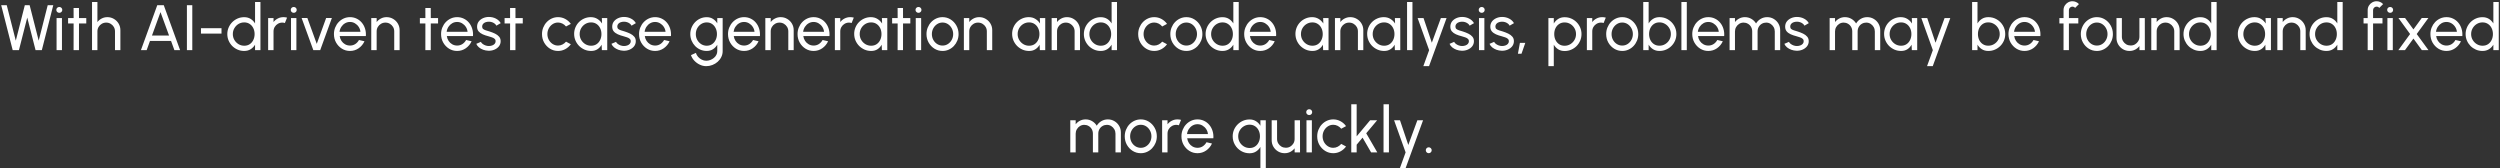 <svg width="1247" height="84" viewBox="0 0 1247 84" fill="none" xmlns="http://www.w3.org/2000/svg">
<rect x="0" y="0" width="1247" height="84" fill="#333333" stroke="none"/>
<path d="M6.327 25L0.599 2.6H3.367L7.879 20.28L12.375 2.6H14.791L19.303 20.28L23.799 2.6H26.567L20.871 25H17.735L13.591 8.776L9.447 25H6.327ZM28.217 9H30.905V25H28.217V9ZM29.593 6.392C29.166 6.392 28.809 6.253 28.521 5.976C28.233 5.699 28.089 5.352 28.089 4.936C28.089 4.52 28.233 4.173 28.521 3.896C28.809 3.619 29.161 3.48 29.577 3.48C29.993 3.48 30.345 3.619 30.633 3.896C30.921 4.173 31.065 4.52 31.065 4.936C31.065 5.352 30.921 5.699 30.633 5.976C30.355 6.253 30.009 6.392 29.593 6.392ZM43.036 11.688H39.404L39.388 25H36.7L36.716 11.688H33.964V9H36.716L36.7 3.976H39.388L39.404 9H43.036V11.688ZM60.048 15.048V25H57.36V15.64C57.36 14.829 57.163 14.093 56.768 13.432C56.374 12.771 55.846 12.248 55.184 11.864C54.523 11.469 53.787 11.272 52.976 11.272C52.176 11.272 51.44 11.469 50.768 11.864C50.107 12.248 49.579 12.771 49.184 13.432C48.79 14.093 48.592 14.829 48.592 15.64V25H45.904V1H48.592V11C49.158 10.253 49.872 9.661 50.736 9.224C51.6 8.776 52.539 8.552 53.552 8.552C54.747 8.552 55.835 8.845 56.816 9.432C57.808 10.008 58.592 10.787 59.168 11.768C59.755 12.749 60.048 13.843 60.048 15.048ZM78.44 2.6H81.688L89.832 25H86.984L85.32 20.424H74.808L73.16 25H70.296L78.44 2.6ZM75.8 17.736H84.328L80.056 6.04L75.8 17.736ZM93.228 25V2.6H95.916V25H93.228ZM100.248 14.056H110.488V16.744H100.248V14.056ZM127.222 1H129.91V25H127.222V22.28C126.678 23.219 125.947 23.976 125.03 24.552C124.113 25.128 123.035 25.416 121.798 25.416C120.635 25.416 119.547 25.197 118.534 24.76C117.521 24.323 116.625 23.72 115.846 22.952C115.078 22.173 114.475 21.277 114.038 20.264C113.601 19.251 113.382 18.163 113.382 17C113.382 15.837 113.601 14.749 114.038 13.736C114.475 12.712 115.078 11.816 115.846 11.048C116.625 10.269 117.521 9.661 118.534 9.224C119.547 8.787 120.635 8.568 121.798 8.568C123.035 8.568 124.113 8.856 125.03 9.432C125.947 10.008 126.678 10.765 127.222 11.704V1ZM121.83 22.808C122.886 22.808 123.798 22.552 124.566 22.04C125.345 21.517 125.942 20.813 126.358 19.928C126.785 19.043 126.998 18.067 126.998 17C126.998 15.912 126.785 14.931 126.358 14.056C125.931 13.171 125.329 12.472 124.55 11.96C123.782 11.437 122.875 11.176 121.83 11.176C120.774 11.176 119.814 11.437 118.95 11.96C118.097 12.483 117.414 13.187 116.902 14.072C116.39 14.947 116.134 15.923 116.134 17C116.134 18.077 116.395 19.059 116.918 19.944C117.441 20.819 118.134 21.517 118.998 22.04C119.862 22.552 120.806 22.808 121.83 22.808ZM133.748 25V9H136.436V11C137.001 10.253 137.716 9.661 138.58 9.224C139.444 8.776 140.383 8.552 141.396 8.552C142.015 8.552 142.612 8.632 143.188 8.792L142.1 11.48C141.663 11.341 141.236 11.272 140.82 11.272C140.02 11.272 139.284 11.469 138.612 11.864C137.951 12.248 137.423 12.771 137.028 13.432C136.633 14.093 136.436 14.829 136.436 15.64V25H133.748ZM145.154 9H147.842V25H145.154V9ZM146.53 6.392C146.104 6.392 145.746 6.253 145.458 5.976C145.17 5.699 145.026 5.352 145.026 4.936C145.026 4.52 145.17 4.173 145.458 3.896C145.746 3.619 146.098 3.48 146.514 3.48C146.93 3.48 147.282 3.619 147.57 3.896C147.858 4.173 148.002 4.52 148.002 4.936C148.002 5.352 147.858 5.699 147.57 5.976C147.293 6.253 146.946 6.392 146.53 6.392ZM159.724 25H156.284L150.444 8.968H153.308L157.996 21.88L162.684 8.968H165.548L159.724 25ZM174.569 25.416C173.097 25.416 171.753 25.037 170.537 24.28C169.332 23.523 168.367 22.509 167.641 21.24C166.927 19.96 166.569 18.547 166.569 17C166.569 15.827 166.777 14.733 167.193 13.72C167.609 12.696 168.18 11.8 168.905 11.032C169.641 10.253 170.495 9.645 171.465 9.208C172.436 8.771 173.471 8.552 174.569 8.552C175.775 8.552 176.879 8.797 177.881 9.288C178.895 9.768 179.759 10.44 180.473 11.304C181.199 12.168 181.737 13.171 182.089 14.312C182.452 15.453 182.585 16.675 182.489 17.976H169.433C169.561 18.883 169.86 19.693 170.329 20.408C170.799 21.112 171.396 21.672 172.121 22.088C172.857 22.504 173.673 22.717 174.569 22.728C175.529 22.728 176.399 22.483 177.177 21.992C177.956 21.491 178.585 20.808 179.065 19.944L181.801 20.584C181.161 22.003 180.196 23.165 178.905 24.072C177.615 24.968 176.169 25.416 174.569 25.416ZM169.353 15.864H179.785C179.7 14.968 179.412 14.152 178.921 13.416C178.431 12.669 177.807 12.072 177.049 11.624C176.292 11.176 175.465 10.952 174.569 10.952C173.673 10.952 172.852 11.171 172.105 11.608C171.359 12.045 170.74 12.637 170.249 13.384C169.769 14.12 169.471 14.947 169.353 15.864ZM199.33 15.048V25H196.642V15.64C196.642 14.829 196.444 14.093 196.05 13.432C195.655 12.771 195.127 12.248 194.466 11.864C193.804 11.469 193.068 11.272 192.258 11.272C191.458 11.272 190.722 11.469 190.05 11.864C189.388 12.248 188.86 12.771 188.466 13.432C188.071 14.093 187.874 14.829 187.874 15.64V25H185.186V9H187.874V11C188.439 10.253 189.154 9.661 190.018 9.224C190.882 8.776 191.82 8.552 192.834 8.552C194.028 8.552 195.116 8.845 196.098 9.432C197.09 10.008 197.874 10.787 198.45 11.768C199.036 12.749 199.33 13.843 199.33 15.048ZM218.505 11.688H214.873L214.857 25H212.169L212.185 11.688H209.433V9H212.185L212.169 3.976H214.857L214.873 9H218.505V11.688ZM228.007 25.416C226.535 25.416 225.191 25.037 223.975 24.28C222.77 23.523 221.804 22.509 221.079 21.24C220.364 19.96 220.007 18.547 220.007 17C220.007 15.827 220.215 14.733 220.631 13.72C221.047 12.696 221.618 11.8 222.343 11.032C223.079 10.253 223.932 9.645 224.903 9.208C225.874 8.771 226.908 8.552 228.007 8.552C229.212 8.552 230.316 8.797 231.319 9.288C232.332 9.768 233.196 10.44 233.911 11.304C234.636 12.168 235.175 13.171 235.527 14.312C235.89 15.453 236.023 16.675 235.927 17.976H222.871C222.999 18.883 223.298 19.693 223.767 20.408C224.236 21.112 224.834 21.672 225.559 22.088C226.295 22.504 227.111 22.717 228.007 22.728C228.967 22.728 229.836 22.483 230.615 21.992C231.394 21.491 232.023 20.808 232.503 19.944L235.239 20.584C234.599 22.003 233.634 23.165 232.343 24.072C231.052 24.968 229.607 25.416 228.007 25.416ZM222.791 15.864H233.223C233.138 14.968 232.85 14.152 232.359 13.416C231.868 12.669 231.244 12.072 230.487 11.624C229.73 11.176 228.903 10.952 228.007 10.952C227.111 10.952 226.29 11.171 225.543 11.608C224.796 12.045 224.178 12.637 223.687 13.384C223.207 14.12 222.908 14.947 222.791 15.864ZM243.566 25.304C242.702 25.272 241.859 25.112 241.038 24.824C240.227 24.525 239.512 24.125 238.894 23.624C238.286 23.112 237.843 22.525 237.566 21.864L239.87 20.872C240.03 21.235 240.318 21.576 240.734 21.896C241.15 22.216 241.63 22.472 242.174 22.664C242.718 22.856 243.267 22.952 243.822 22.952C244.408 22.952 244.958 22.861 245.47 22.68C245.982 22.499 246.398 22.232 246.718 21.88C247.048 21.517 247.214 21.085 247.214 20.584C247.214 20.051 247.032 19.635 246.67 19.336C246.318 19.027 245.87 18.787 245.326 18.616C244.792 18.435 244.248 18.264 243.694 18.104C242.595 17.827 241.614 17.496 240.75 17.112C239.886 16.717 239.203 16.221 238.702 15.624C238.211 15.016 237.966 14.243 237.966 13.304C237.966 12.312 238.238 11.453 238.782 10.728C239.336 10.003 240.062 9.443 240.958 9.048C241.854 8.653 242.814 8.456 243.838 8.456C245.128 8.456 246.307 8.733 247.374 9.288C248.44 9.843 249.235 10.595 249.758 11.544L247.598 12.808C247.416 12.424 247.139 12.088 246.766 11.8C246.392 11.501 245.966 11.267 245.486 11.096C245.006 10.925 244.515 10.835 244.014 10.824C243.395 10.803 242.814 10.883 242.27 11.064C241.736 11.245 241.304 11.523 240.974 11.896C240.654 12.259 240.494 12.712 240.494 13.256C240.494 13.789 240.664 14.195 241.006 14.472C241.358 14.749 241.811 14.973 242.366 15.144C242.931 15.304 243.544 15.491 244.206 15.704C245.176 16.013 246.083 16.371 246.926 16.776C247.768 17.181 248.446 17.688 248.958 18.296C249.48 18.904 249.736 19.656 249.726 20.552C249.726 21.533 249.432 22.392 248.846 23.128C248.259 23.853 247.496 24.408 246.558 24.792C245.63 25.176 244.632 25.347 243.566 25.304ZM260.755 11.688H257.123L257.107 25H254.419L254.435 11.688H251.683V9H254.435L254.419 3.976H257.107L257.123 9H260.755V11.688ZM282.335 20.776L284.735 22.072C284.009 23.085 283.087 23.896 281.967 24.504C280.857 25.112 279.652 25.416 278.351 25.416C276.879 25.416 275.535 25.037 274.319 24.28C273.113 23.523 272.148 22.509 271.423 21.24C270.708 19.96 270.351 18.547 270.351 17C270.351 15.827 270.559 14.733 270.975 13.72C271.391 12.696 271.961 11.8 272.687 11.032C273.423 10.253 274.276 9.645 275.247 9.208C276.217 8.771 277.252 8.552 278.351 8.552C279.652 8.552 280.857 8.856 281.967 9.464C283.087 10.072 284.009 10.888 284.735 11.912L282.335 13.208C281.823 12.579 281.215 12.093 280.511 11.752C279.807 11.411 279.087 11.24 278.351 11.24C277.359 11.24 276.457 11.507 275.647 12.04C274.847 12.563 274.212 13.261 273.743 14.136C273.273 15.011 273.039 15.965 273.039 17C273.039 18.035 273.273 18.989 273.743 19.864C274.223 20.728 274.863 21.421 275.663 21.944C276.473 22.467 277.369 22.728 278.351 22.728C279.14 22.728 279.881 22.547 280.575 22.184C281.268 21.821 281.855 21.352 282.335 20.776ZM300.206 9H302.894V25H300.206L300.094 22.296C299.593 23.224 298.899 23.976 298.014 24.552C297.139 25.128 296.094 25.416 294.878 25.416C293.705 25.416 292.606 25.197 291.582 24.76C290.558 24.312 289.651 23.699 288.862 22.92C288.083 22.131 287.475 21.224 287.038 20.2C286.601 19.176 286.382 18.072 286.382 16.888C286.382 15.747 286.595 14.669 287.022 13.656C287.449 12.643 288.041 11.757 288.798 11C289.566 10.232 290.451 9.635 291.454 9.208C292.457 8.771 293.534 8.552 294.686 8.552C295.945 8.552 297.049 8.851 297.998 9.448C298.947 10.035 299.715 10.797 300.302 11.736L300.206 9ZM294.83 22.808C295.886 22.808 296.798 22.552 297.566 22.04C298.345 21.517 298.942 20.813 299.358 19.928C299.785 19.043 299.998 18.067 299.998 17C299.998 15.912 299.785 14.931 299.358 14.056C298.931 13.171 298.329 12.472 297.55 11.96C296.782 11.437 295.875 11.176 294.83 11.176C293.774 11.176 292.814 11.437 291.95 11.96C291.086 12.483 290.398 13.187 289.886 14.072C289.385 14.947 289.134 15.923 289.134 17C289.134 18.077 289.395 19.059 289.918 19.944C290.441 20.819 291.134 21.517 291.998 22.04C292.862 22.552 293.806 22.808 294.83 22.808ZM310.972 25.304C310.108 25.272 309.265 25.112 308.444 24.824C307.633 24.525 306.919 24.125 306.3 23.624C305.692 23.112 305.249 22.525 304.972 21.864L307.276 20.872C307.436 21.235 307.724 21.576 308.14 21.896C308.556 22.216 309.036 22.472 309.58 22.664C310.124 22.856 310.673 22.952 311.228 22.952C311.815 22.952 312.364 22.861 312.876 22.68C313.388 22.499 313.804 22.232 314.124 21.88C314.455 21.517 314.62 21.085 314.62 20.584C314.62 20.051 314.439 19.635 314.076 19.336C313.724 19.027 313.276 18.787 312.732 18.616C312.199 18.435 311.655 18.264 311.1 18.104C310.001 17.827 309.02 17.496 308.156 17.112C307.292 16.717 306.609 16.221 306.108 15.624C305.617 15.016 305.372 14.243 305.372 13.304C305.372 12.312 305.644 11.453 306.188 10.728C306.743 10.003 307.468 9.443 308.364 9.048C309.26 8.653 310.22 8.456 311.244 8.456C312.535 8.456 313.713 8.733 314.78 9.288C315.847 9.843 316.641 10.595 317.164 11.544L315.004 12.808C314.823 12.424 314.545 12.088 314.172 11.8C313.799 11.501 313.372 11.267 312.892 11.096C312.412 10.925 311.921 10.835 311.42 10.824C310.801 10.803 310.22 10.883 309.676 11.064C309.143 11.245 308.711 11.523 308.38 11.896C308.06 12.259 307.9 12.712 307.9 13.256C307.9 13.789 308.071 14.195 308.412 14.472C308.764 14.749 309.217 14.973 309.772 15.144C310.337 15.304 310.951 15.491 311.612 15.704C312.583 16.013 313.489 16.371 314.332 16.776C315.175 17.181 315.852 17.688 316.364 18.296C316.887 18.904 317.143 19.656 317.132 20.552C317.132 21.533 316.839 22.392 316.252 23.128C315.665 23.853 314.903 24.408 313.964 24.792C313.036 25.176 312.039 25.347 310.972 25.304ZM326.757 25.416C325.285 25.416 323.941 25.037 322.725 24.28C321.52 23.523 320.554 22.509 319.829 21.24C319.114 19.96 318.757 18.547 318.757 17C318.757 15.827 318.965 14.733 319.381 13.72C319.797 12.696 320.368 11.8 321.093 11.032C321.829 10.253 322.682 9.645 323.653 9.208C324.624 8.771 325.658 8.552 326.757 8.552C327.962 8.552 329.066 8.797 330.069 9.288C331.082 9.768 331.946 10.44 332.661 11.304C333.386 12.168 333.925 13.171 334.277 14.312C334.64 15.453 334.773 16.675 334.677 17.976H321.621C321.749 18.883 322.048 19.693 322.517 20.408C322.986 21.112 323.584 21.672 324.309 22.088C325.045 22.504 325.861 22.717 326.757 22.728C327.717 22.728 328.586 22.483 329.365 21.992C330.144 21.491 330.773 20.808 331.253 19.944L333.989 20.584C333.349 22.003 332.384 23.165 331.093 24.072C329.802 24.968 328.357 25.416 326.757 25.416ZM321.541 15.864H331.973C331.888 14.968 331.6 14.152 331.109 13.416C330.618 12.669 329.994 12.072 329.237 11.624C328.48 11.176 327.653 10.952 326.757 10.952C325.861 10.952 325.04 11.171 324.293 11.608C323.546 12.045 322.928 12.637 322.437 13.384C321.957 14.12 321.658 14.947 321.541 15.864ZM357.775 9H360.463V25.512C360.463 26.568 360.234 27.549 359.775 28.456C359.327 29.373 358.719 30.168 357.951 30.84C357.183 31.523 356.309 32.051 355.327 32.424C354.346 32.808 353.322 33 352.255 33C351.146 33 350.074 32.749 349.039 32.248C348.005 31.757 347.098 31.096 346.319 30.264C345.551 29.443 344.997 28.52 344.655 27.496L347.119 26.376C347.322 27.112 347.685 27.773 348.207 28.36C348.741 28.957 349.359 29.427 350.063 29.768C350.778 30.12 351.509 30.296 352.255 30.296C352.959 30.296 353.637 30.173 354.287 29.928C354.949 29.683 355.541 29.341 356.063 28.904C356.597 28.477 357.013 27.971 357.311 27.384C357.621 26.808 357.775 26.184 357.775 25.512V22.328C357.231 23.245 356.511 23.992 355.615 24.568C354.73 25.133 353.695 25.416 352.511 25.416C351.381 25.416 350.319 25.197 349.327 24.76C348.335 24.323 347.466 23.72 346.719 22.952C345.973 22.173 345.386 21.277 344.959 20.264C344.533 19.251 344.319 18.163 344.319 17C344.319 15.837 344.533 14.749 344.959 13.736C345.386 12.712 345.973 11.816 346.719 11.048C347.466 10.269 348.335 9.661 349.327 9.224C350.319 8.787 351.381 8.568 352.511 8.568C353.695 8.568 354.73 8.851 355.615 9.416C356.511 9.981 357.231 10.728 357.775 11.656V9ZM352.527 22.808C353.562 22.808 354.458 22.541 355.215 22.008C355.983 21.475 356.575 20.765 356.991 19.88C357.407 18.995 357.615 18.035 357.615 17C357.615 15.933 357.402 14.963 356.975 14.088C356.559 13.203 355.967 12.499 355.199 11.976C354.442 11.443 353.551 11.176 352.527 11.176C351.525 11.176 350.607 11.437 349.775 11.96C348.943 12.483 348.282 13.187 347.791 14.072C347.311 14.947 347.071 15.923 347.071 17C347.071 18.077 347.317 19.059 347.807 19.944C348.309 20.819 348.97 21.517 349.791 22.04C350.623 22.552 351.535 22.808 352.527 22.808ZM371.132 25.416C369.66 25.416 368.316 25.037 367.1 24.28C365.895 23.523 364.929 22.509 364.204 21.24C363.489 19.96 363.132 18.547 363.132 17C363.132 15.827 363.34 14.733 363.756 13.72C364.172 12.696 364.743 11.8 365.468 11.032C366.204 10.253 367.057 9.645 368.028 9.208C368.999 8.771 370.033 8.552 371.132 8.552C372.337 8.552 373.441 8.797 374.444 9.288C375.457 9.768 376.321 10.44 377.036 11.304C377.761 12.168 378.3 13.171 378.652 14.312C379.015 15.453 379.148 16.675 379.052 17.976H365.996C366.124 18.883 366.423 19.693 366.892 20.408C367.361 21.112 367.959 21.672 368.684 22.088C369.42 22.504 370.236 22.717 371.132 22.728C372.092 22.728 372.961 22.483 373.74 21.992C374.519 21.491 375.148 20.808 375.628 19.944L378.364 20.584C377.724 22.003 376.759 23.165 375.468 24.072C374.177 24.968 372.732 25.416 371.132 25.416ZM365.916 15.864H376.348C376.263 14.968 375.975 14.152 375.484 13.416C374.993 12.669 374.369 12.072 373.612 11.624C372.855 11.176 372.028 10.952 371.132 10.952C370.236 10.952 369.415 11.171 368.668 11.608C367.921 12.045 367.303 12.637 366.812 13.384C366.332 14.12 366.033 14.947 365.916 15.864ZM395.892 15.048V25H393.204V15.64C393.204 14.829 393.007 14.093 392.612 13.432C392.217 12.771 391.689 12.248 391.028 11.864C390.367 11.469 389.631 11.272 388.82 11.272C388.02 11.272 387.284 11.469 386.612 11.864C385.951 12.248 385.423 12.771 385.028 13.432C384.633 14.093 384.436 14.829 384.436 15.64V25H381.748V9H384.436V11C385.001 10.253 385.716 9.661 386.58 9.224C387.444 8.776 388.383 8.552 389.396 8.552C390.591 8.552 391.679 8.845 392.66 9.432C393.652 10.008 394.436 10.787 395.012 11.768C395.599 12.749 395.892 13.843 395.892 15.048ZM405.819 25.416C404.347 25.416 403.003 25.037 401.787 24.28C400.582 23.523 399.617 22.509 398.891 21.24C398.177 19.96 397.819 18.547 397.819 17C397.819 15.827 398.027 14.733 398.443 13.72C398.859 12.696 399.43 11.8 400.155 11.032C400.891 10.253 401.745 9.645 402.715 9.208C403.686 8.771 404.721 8.552 405.819 8.552C407.025 8.552 408.129 8.797 409.131 9.288C410.145 9.768 411.009 10.44 411.723 11.304C412.449 12.168 412.987 13.171 413.339 14.312C413.702 15.453 413.835 16.675 413.739 17.976H400.683C400.811 18.883 401.11 19.693 401.579 20.408C402.049 21.112 402.646 21.672 403.371 22.088C404.107 22.504 404.923 22.717 405.819 22.728C406.779 22.728 407.649 22.483 408.427 21.992C409.206 21.491 409.835 20.808 410.315 19.944L413.051 20.584C412.411 22.003 411.446 23.165 410.155 24.072C408.865 24.968 407.419 25.416 405.819 25.416ZM400.603 15.864H411.035C410.95 14.968 410.662 14.152 410.171 13.416C409.681 12.669 409.057 12.072 408.299 11.624C407.542 11.176 406.715 10.952 405.819 10.952C404.923 10.952 404.102 11.171 403.355 11.608C402.609 12.045 401.99 12.637 401.499 13.384C401.019 14.12 400.721 14.947 400.603 15.864ZM416.436 25V9H419.124V11C419.689 10.253 420.404 9.661 421.268 9.224C422.132 8.776 423.07 8.552 424.084 8.552C424.702 8.552 425.3 8.632 425.876 8.792L424.788 11.48C424.35 11.341 423.924 11.272 423.508 11.272C422.708 11.272 421.972 11.469 421.3 11.864C420.638 12.248 420.11 12.771 419.716 13.432C419.321 14.093 419.124 14.829 419.124 15.64V25H416.436ZM439.893 9H442.581V25H439.893L439.781 22.296C439.28 23.224 438.587 23.976 437.701 24.552C436.827 25.128 435.781 25.416 434.565 25.416C433.392 25.416 432.293 25.197 431.269 24.76C430.245 24.312 429.339 23.699 428.549 22.92C427.771 22.131 427.163 21.224 426.725 20.2C426.288 19.176 426.069 18.072 426.069 16.888C426.069 15.747 426.283 14.669 426.709 13.656C427.136 12.643 427.728 11.757 428.485 11C429.253 10.232 430.139 9.635 431.141 9.208C432.144 8.771 433.221 8.552 434.373 8.552C435.632 8.552 436.736 8.851 437.685 9.448C438.635 10.035 439.403 10.797 439.989 11.736L439.893 9ZM434.517 22.808C435.573 22.808 436.485 22.552 437.253 22.04C438.032 21.517 438.629 20.813 439.045 19.928C439.472 19.043 439.685 18.067 439.685 17C439.685 15.912 439.472 14.931 439.045 14.056C438.619 13.171 438.016 12.472 437.237 11.96C436.469 11.437 435.563 11.176 434.517 11.176C433.461 11.176 432.501 11.437 431.637 11.96C430.773 12.483 430.085 13.187 429.573 14.072C429.072 14.947 428.821 15.923 428.821 17C428.821 18.077 429.083 19.059 429.605 19.944C430.128 20.819 430.821 21.517 431.685 22.04C432.549 22.552 433.493 22.808 434.517 22.808ZM454.067 11.688H450.435L450.419 25H447.731L447.747 11.688H444.995V9H447.747L447.731 3.976H450.419L450.435 9H454.067V11.688ZM456.779 9H459.467V25H456.779V9ZM458.155 6.392C457.729 6.392 457.371 6.253 457.083 5.976C456.795 5.699 456.651 5.352 456.651 4.936C456.651 4.52 456.795 4.173 457.083 3.896C457.371 3.619 457.723 3.48 458.139 3.48C458.555 3.48 458.907 3.619 459.195 3.896C459.483 4.173 459.627 4.52 459.627 4.936C459.627 5.352 459.483 5.699 459.195 5.976C458.918 6.253 458.571 6.392 458.155 6.392ZM470.132 25.416C468.66 25.416 467.316 25.037 466.1 24.28C464.895 23.523 463.929 22.509 463.204 21.24C462.489 19.96 462.132 18.547 462.132 17C462.132 15.827 462.34 14.733 462.756 13.72C463.172 12.696 463.743 11.8 464.468 11.032C465.204 10.253 466.057 9.645 467.028 9.208C467.999 8.771 469.033 8.552 470.132 8.552C471.604 8.552 472.943 8.931 474.148 9.688C475.364 10.445 476.329 11.464 477.044 12.744C477.769 14.024 478.132 15.443 478.132 17C478.132 18.163 477.924 19.251 477.508 20.264C477.092 21.277 476.516 22.173 475.78 22.952C475.055 23.72 474.207 24.323 473.236 24.76C472.276 25.197 471.241 25.416 470.132 25.416ZM470.132 22.728C471.135 22.728 472.036 22.467 472.836 21.944C473.647 21.411 474.281 20.712 474.74 19.848C475.209 18.973 475.444 18.024 475.444 17C475.444 15.955 475.204 14.995 474.724 14.12C474.255 13.245 473.62 12.547 472.82 12.024C472.02 11.501 471.124 11.24 470.132 11.24C469.129 11.24 468.228 11.507 467.428 12.04C466.628 12.563 465.993 13.261 465.524 14.136C465.055 15.011 464.82 15.965 464.82 17C464.82 18.067 465.06 19.037 465.54 19.912C466.02 20.776 466.665 21.464 467.476 21.976C468.287 22.477 469.172 22.728 470.132 22.728ZM494.923 15.048V25H492.235V15.64C492.235 14.829 492.038 14.093 491.643 13.432C491.249 12.771 490.721 12.248 490.059 11.864C489.398 11.469 488.662 11.272 487.851 11.272C487.051 11.272 486.315 11.469 485.643 11.864C484.982 12.248 484.454 12.771 484.059 13.432C483.665 14.093 483.467 14.829 483.467 15.64V25H480.779V9H483.467V11C484.033 10.253 484.747 9.661 485.611 9.224C486.475 8.776 487.414 8.552 488.427 8.552C489.622 8.552 490.71 8.845 491.691 9.432C492.683 10.008 493.467 10.787 494.043 11.768C494.63 12.749 494.923 13.843 494.923 15.048ZM518.675 9H521.363V25H518.675L518.563 22.296C518.061 23.224 517.368 23.976 516.483 24.552C515.608 25.128 514.563 25.416 513.347 25.416C512.173 25.416 511.075 25.197 510.051 24.76C509.027 24.312 508.12 23.699 507.331 22.92C506.552 22.131 505.944 21.224 505.507 20.2C505.069 19.176 504.851 18.072 504.851 16.888C504.851 15.747 505.064 14.669 505.491 13.656C505.917 12.643 506.509 11.757 507.267 11C508.035 10.232 508.92 9.635 509.923 9.208C510.925 8.771 512.003 8.552 513.155 8.552C514.413 8.552 515.517 8.851 516.467 9.448C517.416 10.035 518.184 10.797 518.771 11.736L518.675 9ZM513.299 22.808C514.355 22.808 515.267 22.552 516.035 22.04C516.813 21.517 517.411 20.813 517.827 19.928C518.253 19.043 518.467 18.067 518.467 17C518.467 15.912 518.253 14.931 517.827 14.056C517.4 13.171 516.797 12.472 516.019 11.96C515.251 11.437 514.344 11.176 513.299 11.176C512.243 11.176 511.283 11.437 510.419 11.96C509.555 12.483 508.867 13.187 508.355 14.072C507.853 14.947 507.603 15.923 507.603 17C507.603 18.077 507.864 19.059 508.387 19.944C508.909 20.819 509.603 21.517 510.467 22.04C511.331 22.552 512.275 22.808 513.299 22.808ZM538.705 15.048V25H536.017V15.64C536.017 14.829 535.819 14.093 535.425 13.432C535.03 12.771 534.502 12.248 533.841 11.864C533.179 11.469 532.443 11.272 531.633 11.272C530.833 11.272 530.097 11.469 529.425 11.864C528.763 12.248 528.235 12.771 527.841 13.432C527.446 14.093 527.249 14.829 527.249 15.64V25H524.561V9H527.249V11C527.814 10.253 528.529 9.661 529.393 9.224C530.257 8.776 531.195 8.552 532.209 8.552C533.403 8.552 534.491 8.845 535.473 9.432C536.465 10.008 537.249 10.787 537.825 11.768C538.411 12.749 538.705 13.843 538.705 15.048ZM554.472 1H557.16V25H554.472V22.28C553.928 23.219 553.197 23.976 552.28 24.552C551.363 25.128 550.285 25.416 549.048 25.416C547.885 25.416 546.797 25.197 545.784 24.76C544.771 24.323 543.875 23.72 543.096 22.952C542.328 22.173 541.725 21.277 541.288 20.264C540.851 19.251 540.632 18.163 540.632 17C540.632 15.837 540.851 14.749 541.288 13.736C541.725 12.712 542.328 11.816 543.096 11.048C543.875 10.269 544.771 9.661 545.784 9.224C546.797 8.787 547.885 8.568 549.048 8.568C550.285 8.568 551.363 8.856 552.28 9.432C553.197 10.008 553.928 10.765 554.472 11.704V1ZM549.08 22.808C550.136 22.808 551.048 22.552 551.816 22.04C552.595 21.517 553.192 20.813 553.608 19.928C554.035 19.043 554.248 18.067 554.248 17C554.248 15.912 554.035 14.931 553.608 14.056C553.181 13.171 552.579 12.472 551.8 11.96C551.032 11.437 550.125 11.176 549.08 11.176C548.024 11.176 547.064 11.437 546.2 11.96C545.347 12.483 544.664 13.187 544.152 14.072C543.64 14.947 543.384 15.923 543.384 17C543.384 18.077 543.645 19.059 544.168 19.944C544.691 20.819 545.384 21.517 546.248 22.04C547.112 22.552 548.056 22.808 549.08 22.808ZM579.71 20.776L582.11 22.072C581.384 23.085 580.462 23.896 579.342 24.504C578.232 25.112 577.027 25.416 575.726 25.416C574.254 25.416 572.91 25.037 571.694 24.28C570.488 23.523 569.523 22.509 568.798 21.24C568.083 19.96 567.726 18.547 567.726 17C567.726 15.827 567.934 14.733 568.35 13.72C568.766 12.696 569.336 11.8 570.062 11.032C570.798 10.253 571.651 9.645 572.622 9.208C573.592 8.771 574.627 8.552 575.726 8.552C577.027 8.552 578.232 8.856 579.342 9.464C580.462 10.072 581.384 10.888 582.11 11.912L579.71 13.208C579.198 12.579 578.59 12.093 577.886 11.752C577.182 11.411 576.462 11.24 575.726 11.24C574.734 11.24 573.832 11.507 573.022 12.04C572.222 12.563 571.587 13.261 571.118 14.136C570.648 15.011 570.414 15.965 570.414 17C570.414 18.035 570.648 18.989 571.118 19.864C571.598 20.728 572.238 21.421 573.038 21.944C573.848 22.467 574.744 22.728 575.726 22.728C576.515 22.728 577.256 22.547 577.95 22.184C578.643 21.821 579.23 21.352 579.71 20.776ZM591.757 25.416C590.285 25.416 588.941 25.037 587.725 24.28C586.52 23.523 585.554 22.509 584.829 21.24C584.114 19.96 583.757 18.547 583.757 17C583.757 15.827 583.965 14.733 584.381 13.72C584.797 12.696 585.368 11.8 586.093 11.032C586.829 10.253 587.682 9.645 588.653 9.208C589.624 8.771 590.658 8.552 591.757 8.552C593.229 8.552 594.568 8.931 595.773 9.688C596.989 10.445 597.954 11.464 598.669 12.744C599.394 14.024 599.757 15.443 599.757 17C599.757 18.163 599.549 19.251 599.133 20.264C598.717 21.277 598.141 22.173 597.405 22.952C596.68 23.72 595.832 24.323 594.861 24.76C593.901 25.197 592.866 25.416 591.757 25.416ZM591.757 22.728C592.76 22.728 593.661 22.467 594.461 21.944C595.272 21.411 595.906 20.712 596.365 19.848C596.834 18.973 597.069 18.024 597.069 17C597.069 15.955 596.829 14.995 596.349 14.12C595.88 13.245 595.245 12.547 594.445 12.024C593.645 11.501 592.749 11.24 591.757 11.24C590.754 11.24 589.853 11.507 589.053 12.04C588.253 12.563 587.618 13.261 587.149 14.136C586.68 15.011 586.445 15.965 586.445 17C586.445 18.067 586.685 19.037 587.165 19.912C587.645 20.776 588.29 21.464 589.101 21.976C589.912 22.477 590.797 22.728 591.757 22.728ZM615.191 1H617.879V25H615.191V22.28C614.647 23.219 613.916 23.976 612.999 24.552C612.081 25.128 611.004 25.416 609.767 25.416C608.604 25.416 607.516 25.197 606.503 24.76C605.489 24.323 604.593 23.72 603.815 22.952C603.047 22.173 602.444 21.277 602.007 20.264C601.569 19.251 601.351 18.163 601.351 17C601.351 15.837 601.569 14.749 602.007 13.736C602.444 12.712 603.047 11.816 603.815 11.048C604.593 10.269 605.489 9.661 606.503 9.224C607.516 8.787 608.604 8.568 609.767 8.568C611.004 8.568 612.081 8.856 612.999 9.432C613.916 10.008 614.647 10.765 615.191 11.704V1ZM609.799 22.808C610.855 22.808 611.767 22.552 612.535 22.04C613.313 21.517 613.911 20.813 614.327 19.928C614.753 19.043 614.967 18.067 614.967 17C614.967 15.912 614.753 14.931 614.327 14.056C613.9 13.171 613.297 12.472 612.519 11.96C611.751 11.437 610.844 11.176 609.799 11.176C608.743 11.176 607.783 11.437 606.919 11.96C606.065 12.483 605.383 13.187 604.871 14.072C604.359 14.947 604.103 15.923 604.103 17C604.103 18.077 604.364 19.059 604.887 19.944C605.409 20.819 606.103 21.517 606.967 22.04C607.831 22.552 608.775 22.808 609.799 22.808ZM628.601 25.416C627.129 25.416 625.785 25.037 624.569 24.28C623.363 23.523 622.398 22.509 621.673 21.24C620.958 19.96 620.601 18.547 620.601 17C620.601 15.827 620.809 14.733 621.225 13.72C621.641 12.696 622.211 11.8 622.937 11.032C623.673 10.253 624.526 9.645 625.497 9.208C626.467 8.771 627.502 8.552 628.601 8.552C629.806 8.552 630.91 8.797 631.913 9.288C632.926 9.768 633.79 10.44 634.505 11.304C635.23 12.168 635.769 13.171 636.121 14.312C636.483 15.453 636.617 16.675 636.521 17.976H623.465C623.593 18.883 623.891 19.693 624.361 20.408C624.83 21.112 625.427 21.672 626.153 22.088C626.889 22.504 627.705 22.717 628.601 22.728C629.561 22.728 630.43 22.483 631.209 21.992C631.987 21.491 632.617 20.808 633.097 19.944L635.833 20.584C635.193 22.003 634.227 23.165 632.937 24.072C631.646 24.968 630.201 25.416 628.601 25.416ZM623.385 15.864H633.817C633.731 14.968 633.443 14.152 632.953 13.416C632.462 12.669 631.838 12.072 631.081 11.624C630.323 11.176 629.497 10.952 628.601 10.952C627.705 10.952 626.883 11.171 626.137 11.608C625.39 12.045 624.771 12.637 624.281 13.384C623.801 14.12 623.502 14.947 623.385 15.864ZM659.987 9H662.675V25H659.987L659.875 22.296C659.374 23.224 658.68 23.976 657.795 24.552C656.92 25.128 655.875 25.416 654.659 25.416C653.486 25.416 652.387 25.197 651.363 24.76C650.339 24.312 649.432 23.699 648.643 22.92C647.864 22.131 647.256 21.224 646.819 20.2C646.382 19.176 646.163 18.072 646.163 16.888C646.163 15.747 646.376 14.669 646.803 13.656C647.23 12.643 647.822 11.757 648.579 11C649.347 10.232 650.232 9.635 651.235 9.208C652.238 8.771 653.315 8.552 654.467 8.552C655.726 8.552 656.83 8.851 657.779 9.448C658.728 10.035 659.496 10.797 660.083 11.736L659.987 9ZM654.611 22.808C655.667 22.808 656.579 22.552 657.347 22.04C658.126 21.517 658.723 20.813 659.139 19.928C659.566 19.043 659.779 18.067 659.779 17C659.779 15.912 659.566 14.931 659.139 14.056C658.712 13.171 658.11 12.472 657.331 11.96C656.563 11.437 655.656 11.176 654.611 11.176C653.555 11.176 652.595 11.437 651.731 11.96C650.867 12.483 650.179 13.187 649.667 14.072C649.166 14.947 648.915 15.923 648.915 17C648.915 18.077 649.176 19.059 649.699 19.944C650.222 20.819 650.915 21.517 651.779 22.04C652.643 22.552 653.587 22.808 654.611 22.808ZM680.017 15.048V25H677.329V15.64C677.329 14.829 677.132 14.093 676.737 13.432C676.342 12.771 675.814 12.248 675.153 11.864C674.492 11.469 673.756 11.272 672.945 11.272C672.145 11.272 671.409 11.469 670.737 11.864C670.076 12.248 669.548 12.771 669.153 13.432C668.758 14.093 668.561 14.829 668.561 15.64V25H665.873V9H668.561V11C669.126 10.253 669.841 9.661 670.705 9.224C671.569 8.776 672.508 8.552 673.521 8.552C674.716 8.552 675.804 8.845 676.785 9.432C677.777 10.008 678.561 10.787 679.137 11.768C679.724 12.749 680.017 13.843 680.017 15.048ZM695.768 9H698.456V25H695.768L695.656 22.296C695.155 23.224 694.462 23.976 693.576 24.552C692.702 25.128 691.656 25.416 690.44 25.416C689.267 25.416 688.168 25.197 687.144 24.76C686.12 24.312 685.214 23.699 684.424 22.92C683.646 22.131 683.038 21.224 682.6 20.2C682.163 19.176 681.944 18.072 681.944 16.888C681.944 15.747 682.158 14.669 682.584 13.656C683.011 12.643 683.603 11.757 684.36 11C685.128 10.232 686.014 9.635 687.016 9.208C688.019 8.771 689.096 8.552 690.248 8.552C691.507 8.552 692.611 8.851 693.56 9.448C694.51 10.035 695.278 10.797 695.864 11.736L695.768 9ZM690.392 22.808C691.448 22.808 692.36 22.552 693.128 22.04C693.907 21.517 694.504 20.813 694.92 19.928C695.347 19.043 695.56 18.067 695.56 17C695.56 15.912 695.347 14.931 694.92 14.056C694.494 13.171 693.891 12.472 693.112 11.96C692.344 11.437 691.438 11.176 690.392 11.176C689.336 11.176 688.376 11.437 687.512 11.96C686.648 12.483 685.96 13.187 685.448 14.072C684.947 14.947 684.696 15.923 684.696 17C684.696 18.077 684.958 19.059 685.48 19.944C686.003 20.819 686.696 21.517 687.56 22.04C688.424 22.552 689.368 22.808 690.392 22.808ZM701.842 25V1H704.53V25H701.842ZM718.708 9H721.556L712.804 33H709.956L712.852 25L707.108 9H710.052L714.196 21.304L718.708 9ZM729.034 25.304C728.17 25.272 727.328 25.112 726.506 24.824C725.696 24.525 724.981 24.125 724.362 23.624C723.754 23.112 723.312 22.525 723.034 21.864L725.338 20.872C725.498 21.235 725.786 21.576 726.202 21.896C726.618 22.216 727.098 22.472 727.642 22.664C728.186 22.856 728.736 22.952 729.29 22.952C729.877 22.952 730.426 22.861 730.938 22.68C731.45 22.499 731.866 22.232 732.186 21.88C732.517 21.517 732.682 21.085 732.682 20.584C732.682 20.051 732.501 19.635 732.138 19.336C731.786 19.027 731.338 18.787 730.794 18.616C730.261 18.435 729.717 18.264 729.162 18.104C728.064 17.827 727.082 17.496 726.218 17.112C725.354 16.717 724.672 16.221 724.17 15.624C723.68 15.016 723.434 14.243 723.434 13.304C723.434 12.312 723.706 11.453 724.25 10.728C724.805 10.003 725.53 9.443 726.426 9.048C727.322 8.653 728.282 8.456 729.306 8.456C730.597 8.456 731.776 8.733 732.842 9.288C733.909 9.843 734.704 10.595 735.226 11.544L733.066 12.808C732.885 12.424 732.608 12.088 732.234 11.8C731.861 11.501 731.434 11.267 730.954 11.096C730.474 10.925 729.984 10.835 729.482 10.824C728.864 10.803 728.282 10.883 727.738 11.064C727.205 11.245 726.773 11.523 726.442 11.896C726.122 12.259 725.962 12.712 725.962 13.256C725.962 13.789 726.133 14.195 726.474 14.472C726.826 14.749 727.28 14.973 727.834 15.144C728.4 15.304 729.013 15.491 729.674 15.704C730.645 16.013 731.552 16.371 732.394 16.776C733.237 17.181 733.914 17.688 734.426 18.296C734.949 18.904 735.205 19.656 735.194 20.552C735.194 21.533 734.901 22.392 734.314 23.128C733.728 23.853 732.965 24.408 732.026 24.792C731.098 25.176 730.101 25.347 729.034 25.304ZM737.717 9H740.405V25H737.717V9ZM739.093 6.392C738.666 6.392 738.309 6.253 738.021 5.976C737.733 5.699 737.589 5.352 737.589 4.936C737.589 4.52 737.733 4.173 738.021 3.896C738.309 3.619 738.661 3.48 739.077 3.48C739.493 3.48 739.845 3.619 740.133 3.896C740.421 4.173 740.565 4.52 740.565 4.936C740.565 5.352 740.421 5.699 740.133 5.976C739.856 6.253 739.509 6.392 739.093 6.392ZM748.972 25.304C748.108 25.272 747.265 25.112 746.444 24.824C745.633 24.525 744.919 24.125 744.3 23.624C743.692 23.112 743.249 22.525 742.972 21.864L745.276 20.872C745.436 21.235 745.724 21.576 746.14 21.896C746.556 22.216 747.036 22.472 747.58 22.664C748.124 22.856 748.673 22.952 749.228 22.952C749.815 22.952 750.364 22.861 750.876 22.68C751.388 22.499 751.804 22.232 752.124 21.88C752.455 21.517 752.62 21.085 752.62 20.584C752.62 20.051 752.439 19.635 752.076 19.336C751.724 19.027 751.276 18.787 750.732 18.616C750.199 18.435 749.655 18.264 749.1 18.104C748.001 17.827 747.02 17.496 746.156 17.112C745.292 16.717 744.609 16.221 744.108 15.624C743.617 15.016 743.372 14.243 743.372 13.304C743.372 12.312 743.644 11.453 744.188 10.728C744.743 10.003 745.468 9.443 746.364 9.048C747.26 8.653 748.22 8.456 749.244 8.456C750.535 8.456 751.713 8.733 752.78 9.288C753.847 9.843 754.641 10.595 755.164 11.544L753.004 12.808C752.823 12.424 752.545 12.088 752.172 11.8C751.799 11.501 751.372 11.267 750.892 11.096C750.412 10.925 749.921 10.835 749.42 10.824C748.801 10.803 748.22 10.883 747.676 11.064C747.143 11.245 746.711 11.523 746.38 11.896C746.06 12.259 745.9 12.712 745.9 13.256C745.9 13.789 746.071 14.195 746.412 14.472C746.764 14.749 747.217 14.973 747.772 15.144C748.337 15.304 748.951 15.491 749.612 15.704C750.583 16.013 751.489 16.371 752.332 16.776C753.175 17.181 753.852 17.688 754.364 18.296C754.887 18.904 755.143 19.656 755.132 20.552C755.132 21.533 754.839 22.392 754.252 23.128C753.665 23.853 752.903 24.408 751.964 24.792C751.036 25.176 750.039 25.347 748.972 25.304ZM757.139 26.792L758.131 21.384H760.819L758.931 26.792H757.139ZM775.03 33H772.342V9H775.03V11.736C775.574 10.797 776.299 10.04 777.206 9.464C778.113 8.877 779.19 8.584 780.438 8.584C781.601 8.584 782.689 8.803 783.702 9.24C784.726 9.677 785.622 10.285 786.39 11.064C787.158 11.832 787.761 12.723 788.198 13.736C788.635 14.749 788.854 15.837 788.854 17C788.854 18.163 788.635 19.256 788.198 20.28C787.761 21.304 787.158 22.205 786.39 22.984C785.622 23.752 784.726 24.355 783.702 24.792C782.689 25.229 781.601 25.448 780.438 25.448C779.19 25.448 778.113 25.16 777.206 24.584C776.299 23.997 775.574 23.235 775.03 22.296V33ZM780.406 11.192C779.371 11.192 778.465 11.453 777.686 11.976C776.907 12.499 776.305 13.197 775.878 14.072C775.462 14.947 775.254 15.923 775.254 17C775.254 18.067 775.462 19.043 775.878 19.928C776.305 20.813 776.902 21.517 777.67 22.04C778.449 22.563 779.361 22.824 780.406 22.824C781.441 22.824 782.39 22.568 783.254 22.056C784.118 21.533 784.811 20.835 785.334 19.96C785.857 19.075 786.118 18.088 786.118 17C786.118 15.933 785.862 14.963 785.35 14.088C784.838 13.203 784.15 12.499 783.286 11.976C782.422 11.453 781.462 11.192 780.406 11.192ZM791.529 25V9H794.217V11C794.783 10.253 795.497 9.661 796.361 9.224C797.225 8.776 798.164 8.552 799.177 8.552C799.796 8.552 800.393 8.632 800.969 8.792L799.881 11.48C799.444 11.341 799.017 11.272 798.601 11.272C797.801 11.272 797.065 11.469 796.393 11.864C795.732 12.248 795.204 12.771 794.809 13.432C794.415 14.093 794.217 14.829 794.217 15.64V25H791.529ZM809.163 25.416C807.691 25.416 806.347 25.037 805.131 24.28C803.926 23.523 802.96 22.509 802.235 21.24C801.52 19.96 801.163 18.547 801.163 17C801.163 15.827 801.371 14.733 801.787 13.72C802.203 12.696 802.774 11.8 803.499 11.032C804.235 10.253 805.088 9.645 806.059 9.208C807.03 8.771 808.064 8.552 809.163 8.552C810.635 8.552 811.974 8.931 813.179 9.688C814.395 10.445 815.36 11.464 816.075 12.744C816.8 14.024 817.163 15.443 817.163 17C817.163 18.163 816.955 19.251 816.539 20.264C816.123 21.277 815.547 22.173 814.811 22.952C814.086 23.72 813.238 24.323 812.267 24.76C811.307 25.197 810.272 25.416 809.163 25.416ZM809.163 22.728C810.166 22.728 811.067 22.467 811.867 21.944C812.678 21.411 813.312 20.712 813.771 19.848C814.24 18.973 814.475 18.024 814.475 17C814.475 15.955 814.235 14.995 813.755 14.12C813.286 13.245 812.651 12.547 811.851 12.024C811.051 11.501 810.155 11.24 809.163 11.24C808.16 11.24 807.259 11.507 806.459 12.04C805.659 12.563 805.024 13.261 804.555 14.136C804.086 15.011 803.851 15.965 803.851 17C803.851 18.067 804.091 19.037 804.571 19.912C805.051 20.776 805.696 21.464 806.507 21.976C807.318 22.477 808.203 22.728 809.163 22.728ZM827.75 8.552C829.308 8.552 830.721 8.931 831.99 9.688C833.27 10.445 834.289 11.464 835.046 12.744C835.804 14.013 836.182 15.427 836.182 16.984C836.182 18.147 835.964 19.24 835.526 20.264C835.089 21.277 834.481 22.173 833.702 22.952C832.934 23.72 832.038 24.323 831.014 24.76C830.001 25.197 828.913 25.416 827.75 25.416C826.513 25.416 825.436 25.128 824.518 24.552C823.612 23.965 822.886 23.203 822.342 22.264V25H819.654V1H822.342V11.704C822.886 10.765 823.612 10.008 824.518 9.432C825.436 8.845 826.513 8.552 827.75 8.552ZM827.718 22.792C828.774 22.792 829.734 22.531 830.598 22.008C831.462 21.485 832.15 20.787 832.662 19.912C833.174 19.027 833.43 18.051 833.43 16.984C833.43 15.896 833.169 14.915 832.646 14.04C832.124 13.155 831.43 12.456 830.566 11.944C829.702 11.421 828.753 11.16 827.718 11.16C826.673 11.16 825.761 11.421 824.982 11.944C824.214 12.467 823.617 13.171 823.19 14.056C822.774 14.941 822.566 15.917 822.566 16.984C822.566 18.061 822.774 19.043 823.19 19.928C823.617 20.803 824.22 21.501 824.998 22.024C825.777 22.536 826.684 22.792 827.718 22.792ZM838.686 25V1H841.374V25H838.686ZM852.101 25.416C850.629 25.416 849.285 25.037 848.069 24.28C846.863 23.523 845.898 22.509 845.173 21.24C844.458 19.96 844.101 18.547 844.101 17C844.101 15.827 844.309 14.733 844.725 13.72C845.141 12.696 845.711 11.8 846.437 11.032C847.173 10.253 848.026 9.645 848.997 9.208C849.967 8.771 851.002 8.552 852.101 8.552C853.306 8.552 854.41 8.797 855.413 9.288C856.426 9.768 857.29 10.44 858.005 11.304C858.73 12.168 859.269 13.171 859.621 14.312C859.983 15.453 860.117 16.675 860.021 17.976H846.965C847.093 18.883 847.391 19.693 847.861 20.408C848.33 21.112 848.927 21.672 849.653 22.088C850.389 22.504 851.205 22.717 852.101 22.728C853.061 22.728 853.93 22.483 854.709 21.992C855.487 21.491 856.117 20.808 856.597 19.944L859.333 20.584C858.693 22.003 857.727 23.165 856.437 24.072C855.146 24.968 853.701 25.416 852.101 25.416ZM846.885 15.864H857.317C857.231 14.968 856.943 14.152 856.453 13.416C855.962 12.669 855.338 12.072 854.581 11.624C853.823 11.176 852.997 10.952 852.101 10.952C851.205 10.952 850.383 11.171 849.637 11.608C848.89 12.045 848.271 12.637 847.781 13.384C847.301 14.12 847.002 14.947 846.885 15.864ZM862.717 25V9H865.405V11C865.97 10.253 866.68 9.661 867.533 9.224C868.397 8.776 869.336 8.552 870.349 8.552C871.533 8.552 872.616 8.84 873.597 9.416C874.578 9.992 875.352 10.755 875.917 11.704C876.482 10.755 877.25 9.992 878.221 9.416C879.202 8.84 880.28 8.552 881.453 8.552C882.658 8.552 883.752 8.845 884.733 9.432C885.714 10.008 886.493 10.787 887.069 11.768C887.656 12.749 887.949 13.843 887.949 15.048V25H885.261V15.688C885.261 14.899 885.069 14.168 884.685 13.496C884.301 12.824 883.784 12.285 883.133 11.88C882.482 11.475 881.762 11.272 880.973 11.272C880.184 11.272 879.464 11.464 878.813 11.848C878.162 12.221 877.645 12.744 877.261 13.416C876.877 14.077 876.685 14.835 876.685 15.688V25H873.997V15.688C873.997 14.835 873.805 14.077 873.421 13.416C873.037 12.744 872.514 12.221 871.853 11.848C871.202 11.464 870.482 11.272 869.693 11.272C868.914 11.272 868.194 11.475 867.533 11.88C866.882 12.285 866.365 12.824 865.981 13.496C865.597 14.168 865.405 14.899 865.405 15.688V25H862.717ZM896.034 25.304C895.17 25.272 894.328 25.112 893.506 24.824C892.696 24.525 891.981 24.125 891.362 23.624C890.754 23.112 890.312 22.525 890.034 21.864L892.338 20.872C892.498 21.235 892.786 21.576 893.202 21.896C893.618 22.216 894.098 22.472 894.642 22.664C895.186 22.856 895.736 22.952 896.29 22.952C896.877 22.952 897.426 22.861 897.938 22.68C898.45 22.499 898.866 22.232 899.186 21.88C899.517 21.517 899.682 21.085 899.682 20.584C899.682 20.051 899.501 19.635 899.138 19.336C898.786 19.027 898.338 18.787 897.794 18.616C897.261 18.435 896.717 18.264 896.162 18.104C895.064 17.827 894.082 17.496 893.218 17.112C892.354 16.717 891.672 16.221 891.17 15.624C890.68 15.016 890.434 14.243 890.434 13.304C890.434 12.312 890.706 11.453 891.25 10.728C891.805 10.003 892.53 9.443 893.426 9.048C894.322 8.653 895.282 8.456 896.306 8.456C897.597 8.456 898.776 8.733 899.842 9.288C900.909 9.843 901.704 10.595 902.226 11.544L900.066 12.808C899.885 12.424 899.608 12.088 899.234 11.8C898.861 11.501 898.434 11.267 897.954 11.096C897.474 10.925 896.984 10.835 896.482 10.824C895.864 10.803 895.282 10.883 894.738 11.064C894.205 11.245 893.773 11.523 893.442 11.896C893.122 12.259 892.962 12.712 892.962 13.256C892.962 13.789 893.133 14.195 893.474 14.472C893.826 14.749 894.28 14.973 894.834 15.144C895.4 15.304 896.013 15.491 896.674 15.704C897.645 16.013 898.552 16.371 899.394 16.776C900.237 17.181 900.914 17.688 901.426 18.296C901.949 18.904 902.205 19.656 902.194 20.552C902.194 21.533 901.901 22.392 901.314 23.128C900.728 23.853 899.965 24.408 899.026 24.792C898.098 25.176 897.101 25.347 896.034 25.304ZM912.623 25V9H915.311V11C915.876 10.253 916.586 9.661 917.439 9.224C918.303 8.776 919.242 8.552 920.255 8.552C921.439 8.552 922.522 8.84 923.503 9.416C924.484 9.992 925.258 10.755 925.823 11.704C926.388 10.755 927.156 9.992 928.127 9.416C929.108 8.84 930.186 8.552 931.359 8.552C932.564 8.552 933.658 8.845 934.639 9.432C935.62 10.008 936.399 10.787 936.975 11.768C937.562 12.749 937.855 13.843 937.855 15.048V25H935.167V15.688C935.167 14.899 934.975 14.168 934.591 13.496C934.207 12.824 933.69 12.285 933.039 11.88C932.388 11.475 931.668 11.272 930.879 11.272C930.09 11.272 929.37 11.464 928.719 11.848C928.068 12.221 927.551 12.744 927.167 13.416C926.783 14.077 926.591 14.835 926.591 15.688V25H923.903V15.688C923.903 14.835 923.711 14.077 923.327 13.416C922.943 12.744 922.42 12.221 921.759 11.848C921.108 11.464 920.388 11.272 919.599 11.272C918.82 11.272 918.1 11.475 917.439 11.88C916.788 12.285 916.271 12.824 915.887 13.496C915.503 14.168 915.311 14.899 915.311 15.688V25H912.623ZM953.612 9H956.3V25H953.612L953.5 22.296C952.999 23.224 952.305 23.976 951.42 24.552C950.545 25.128 949.5 25.416 948.284 25.416C947.111 25.416 946.012 25.197 944.988 24.76C943.964 24.312 943.057 23.699 942.268 22.92C941.489 22.131 940.881 21.224 940.444 20.2C940.007 19.176 939.788 18.072 939.788 16.888C939.788 15.747 940.001 14.669 940.428 13.656C940.855 12.643 941.447 11.757 942.204 11C942.972 10.232 943.857 9.635 944.86 9.208C945.863 8.771 946.94 8.552 948.092 8.552C949.351 8.552 950.455 8.851 951.404 9.448C952.353 10.035 953.121 10.797 953.708 11.736L953.612 9ZM948.236 22.808C949.292 22.808 950.204 22.552 950.972 22.04C951.751 21.517 952.348 20.813 952.764 19.928C953.191 19.043 953.404 18.067 953.404 17C953.404 15.912 953.191 14.931 952.764 14.056C952.337 13.171 951.735 12.472 950.956 11.96C950.188 11.437 949.281 11.176 948.236 11.176C947.18 11.176 946.22 11.437 945.356 11.96C944.492 12.483 943.804 13.187 943.292 14.072C942.791 14.947 942.54 15.923 942.54 17C942.54 18.077 942.801 19.059 943.324 19.944C943.847 20.819 944.54 21.517 945.404 22.04C946.268 22.552 947.212 22.808 948.236 22.808ZM969.958 9H972.806L964.054 33H961.206L964.102 25L958.358 9H961.302L965.446 21.304L969.958 9ZM991.782 8.552C993.339 8.552 994.752 8.931 996.022 9.688C997.302 10.445 998.32 11.464 999.078 12.744C999.835 14.013 1000.21 15.427 1000.21 16.984C1000.21 18.147 999.995 19.24 999.558 20.264C999.12 21.277 998.512 22.173 997.734 22.952C996.966 23.72 996.07 24.323 995.046 24.76C994.032 25.197 992.944 25.416 991.782 25.416C990.544 25.416 989.467 25.128 988.55 24.552C987.643 23.965 986.918 23.203 986.374 22.264V25H983.686V1H986.374V11.704C986.918 10.765 987.643 10.008 988.55 9.432C989.467 8.845 990.544 8.552 991.782 8.552ZM991.75 22.792C992.806 22.792 993.766 22.531 994.63 22.008C995.494 21.485 996.182 20.787 996.694 19.912C997.206 19.027 997.462 18.051 997.462 16.984C997.462 15.896 997.2 14.915 996.678 14.04C996.155 13.155 995.462 12.456 994.598 11.944C993.734 11.421 992.784 11.16 991.75 11.16C990.704 11.16 989.792 11.421 989.014 11.944C988.246 12.467 987.648 13.171 987.222 14.056C986.806 14.941 986.598 15.917 986.598 16.984C986.598 18.061 986.806 19.043 987.222 19.928C987.648 20.803 988.251 21.501 989.03 22.024C989.808 22.536 990.715 22.792 991.75 22.792ZM1009.82 25.416C1008.35 25.416 1007 25.037 1005.79 24.28C1004.58 23.523 1003.62 22.509 1002.89 21.24C1002.18 19.96 1001.82 18.547 1001.82 17C1001.82 15.827 1002.03 14.733 1002.44 13.72C1002.86 12.696 1003.43 11.8 1004.16 11.032C1004.89 10.253 1005.74 9.645 1006.72 9.208C1007.69 8.771 1008.72 8.552 1009.82 8.552C1011.02 8.552 1012.13 8.797 1013.13 9.288C1014.14 9.768 1015.01 10.44 1015.72 11.304C1016.45 12.168 1016.99 13.171 1017.34 14.312C1017.7 15.453 1017.84 16.675 1017.74 17.976H1004.68C1004.81 18.883 1005.11 19.693 1005.58 20.408C1006.05 21.112 1006.65 21.672 1007.37 22.088C1008.11 22.504 1008.92 22.717 1009.82 22.728C1010.78 22.728 1011.65 22.483 1012.43 21.992C1013.21 21.491 1013.84 20.808 1014.32 19.944L1017.05 20.584C1016.41 22.003 1015.45 23.165 1014.16 24.072C1012.86 24.968 1011.42 25.416 1009.82 25.416ZM1004.6 15.864H1015.04C1014.95 14.968 1014.66 14.152 1014.17 13.416C1013.68 12.669 1013.06 12.072 1012.3 11.624C1011.54 11.176 1010.72 10.952 1009.82 10.952C1008.92 10.952 1008.1 11.171 1007.36 11.608C1006.61 12.045 1005.99 12.637 1005.5 13.384C1005.02 14.12 1004.72 14.947 1004.6 15.864ZM1031.97 5.048V9H1036.66V11.688H1031.97V25H1029.29V11.688H1027.22V9H1029.29V5.048C1029.29 4.227 1029.48 3.485 1029.88 2.824C1030.28 2.152 1030.82 1.619 1031.49 1.224C1032.18 0.819 1032.92 0.616 1033.73 0.616C1034.33 0.616 1034.91 0.739 1035.48 0.984C1036.04 1.219 1036.54 1.571 1036.98 2.04L1035.06 3.944C1034.91 3.741 1034.72 3.587 1034.47 3.48C1034.24 3.363 1033.99 3.304 1033.73 3.304C1033.25 3.304 1032.84 3.475 1032.49 3.816C1032.14 4.157 1031.97 4.568 1031.97 5.048ZM1045.91 25.416C1044.44 25.416 1043.1 25.037 1041.88 24.28C1040.68 23.523 1039.71 22.509 1038.99 21.24C1038.27 19.96 1037.91 18.547 1037.91 17C1037.91 15.827 1038.12 14.733 1038.54 13.72C1038.95 12.696 1039.52 11.8 1040.25 11.032C1040.99 10.253 1041.84 9.645 1042.81 9.208C1043.78 8.771 1044.81 8.552 1045.91 8.552C1047.39 8.552 1048.72 8.931 1049.93 9.688C1051.15 10.445 1052.11 11.464 1052.83 12.744C1053.55 14.024 1053.91 15.443 1053.91 17C1053.91 18.163 1053.71 19.251 1053.29 20.264C1052.87 21.277 1052.3 22.173 1051.56 22.952C1050.84 23.72 1049.99 24.323 1049.02 24.76C1048.06 25.197 1047.02 25.416 1045.91 25.416ZM1045.91 22.728C1046.92 22.728 1047.82 22.467 1048.62 21.944C1049.43 21.411 1050.06 20.712 1050.52 19.848C1050.99 18.973 1051.23 18.024 1051.23 17C1051.23 15.955 1050.99 14.995 1050.51 14.12C1050.04 13.245 1049.4 12.547 1048.6 12.024C1047.8 11.501 1046.91 11.24 1045.91 11.24C1044.91 11.24 1044.01 11.507 1043.21 12.04C1042.41 12.563 1041.77 13.261 1041.31 14.136C1040.84 15.011 1040.6 15.965 1040.6 17C1040.6 18.067 1040.84 19.037 1041.32 19.912C1041.8 20.776 1042.45 21.464 1043.26 21.976C1044.07 22.477 1044.95 22.728 1045.91 22.728ZM1055.7 18.92V9H1058.39V18.328C1058.39 19.139 1058.59 19.875 1058.98 20.536C1059.38 21.197 1059.9 21.725 1060.57 22.12C1061.24 22.504 1061.97 22.696 1062.77 22.696C1063.58 22.696 1064.32 22.504 1064.97 22.12C1065.63 21.725 1066.16 21.197 1066.55 20.536C1066.94 19.875 1067.14 19.139 1067.14 18.328V9H1069.83L1069.85 25H1067.16L1067.14 22.968C1066.58 23.715 1065.86 24.312 1065 24.76C1064.13 25.197 1063.2 25.416 1062.2 25.416C1061 25.416 1059.91 25.128 1058.92 24.552C1057.94 23.965 1057.15 23.181 1056.57 22.2C1055.99 21.219 1055.7 20.125 1055.7 18.92ZM1087.2 15.048V25H1084.52V15.64C1084.52 14.829 1084.32 14.093 1083.92 13.432C1083.53 12.771 1083 12.248 1082.34 11.864C1081.68 11.469 1080.94 11.272 1080.13 11.272C1079.33 11.272 1078.6 11.469 1077.92 11.864C1077.26 12.248 1076.74 12.771 1076.34 13.432C1075.95 14.093 1075.75 14.829 1075.75 15.64V25H1073.06V9H1075.75V11C1076.31 10.253 1077.03 9.661 1077.89 9.224C1078.76 8.776 1079.7 8.552 1080.71 8.552C1081.9 8.552 1082.99 8.845 1083.97 9.432C1084.96 10.008 1085.75 10.787 1086.32 11.768C1086.91 12.749 1087.2 13.843 1087.2 15.048ZM1102.97 1H1105.66V25H1102.97V22.28C1102.43 23.219 1101.7 23.976 1100.78 24.552C1099.86 25.128 1098.79 25.416 1097.55 25.416C1096.39 25.416 1095.3 25.197 1094.28 24.76C1093.27 24.323 1092.37 23.72 1091.6 22.952C1090.83 22.173 1090.23 21.277 1089.79 20.264C1089.35 19.251 1089.13 18.163 1089.13 17C1089.13 15.837 1089.35 14.749 1089.79 13.736C1090.23 12.712 1090.83 11.816 1091.6 11.048C1092.37 10.269 1093.27 9.661 1094.28 9.224C1095.3 8.787 1096.39 8.568 1097.55 8.568C1098.79 8.568 1099.86 8.856 1100.78 9.432C1101.7 10.008 1102.43 10.765 1102.97 11.704V1ZM1097.58 22.808C1098.64 22.808 1099.55 22.552 1100.32 22.04C1101.09 21.517 1101.69 20.813 1102.11 19.928C1102.53 19.043 1102.75 18.067 1102.75 17C1102.75 15.912 1102.53 14.931 1102.11 14.056C1101.68 13.171 1101.08 12.472 1100.3 11.96C1099.53 11.437 1098.63 11.176 1097.58 11.176C1096.52 11.176 1095.56 11.437 1094.7 11.96C1093.85 12.483 1093.16 13.187 1092.65 14.072C1092.14 14.947 1091.88 15.923 1091.88 17C1091.88 18.077 1092.15 19.059 1092.67 19.944C1093.19 20.819 1093.88 21.517 1094.75 22.04C1095.61 22.552 1096.56 22.808 1097.58 22.808ZM1130.05 9H1132.74V25H1130.05L1129.94 22.296C1129.44 23.224 1128.74 23.976 1127.86 24.552C1126.98 25.128 1125.94 25.416 1124.72 25.416C1123.55 25.416 1122.45 25.197 1121.43 24.76C1120.4 24.312 1119.49 23.699 1118.71 22.92C1117.93 22.131 1117.32 21.224 1116.88 20.2C1116.44 19.176 1116.23 18.072 1116.23 16.888C1116.23 15.747 1116.44 14.669 1116.87 13.656C1117.29 12.643 1117.88 11.757 1118.64 11C1119.41 10.232 1120.29 9.635 1121.3 9.208C1122.3 8.771 1123.38 8.552 1124.53 8.552C1125.79 8.552 1126.89 8.851 1127.84 9.448C1128.79 10.035 1129.56 10.797 1130.15 11.736L1130.05 9ZM1124.67 22.808C1125.73 22.808 1126.64 22.552 1127.41 22.04C1128.19 21.517 1128.79 20.813 1129.2 19.928C1129.63 19.043 1129.84 18.067 1129.84 17C1129.84 15.912 1129.63 14.931 1129.2 14.056C1128.77 13.171 1128.17 12.472 1127.39 11.96C1126.63 11.437 1125.72 11.176 1124.67 11.176C1123.62 11.176 1122.66 11.437 1121.79 11.96C1120.93 12.483 1120.24 13.187 1119.73 14.072C1119.23 14.947 1118.98 15.923 1118.98 17C1118.98 18.077 1119.24 19.059 1119.76 19.944C1120.28 20.819 1120.98 21.517 1121.84 22.04C1122.71 22.552 1123.65 22.808 1124.67 22.808ZM1150.08 15.048V25H1147.39V15.64C1147.39 14.829 1147.19 14.093 1146.8 13.432C1146.4 12.771 1145.88 12.248 1145.22 11.864C1144.55 11.469 1143.82 11.272 1143.01 11.272C1142.21 11.272 1141.47 11.469 1140.8 11.864C1140.14 12.248 1139.61 12.771 1139.22 13.432C1138.82 14.093 1138.62 14.829 1138.62 15.64V25H1135.94V9H1138.62V11C1139.19 10.253 1139.9 9.661 1140.77 9.224C1141.63 8.776 1142.57 8.552 1143.58 8.552C1144.78 8.552 1145.87 8.845 1146.85 9.432C1147.84 10.008 1148.62 10.787 1149.2 11.768C1149.79 12.749 1150.08 13.843 1150.08 15.048ZM1165.85 1H1168.53V25H1165.85V22.28C1165.3 23.219 1164.57 23.976 1163.65 24.552C1162.74 25.128 1161.66 25.416 1160.42 25.416C1159.26 25.416 1158.17 25.197 1157.16 24.76C1156.15 24.323 1155.25 23.72 1154.47 22.952C1153.7 22.173 1153.1 21.277 1152.66 20.264C1152.23 19.251 1152.01 18.163 1152.01 17C1152.01 15.837 1152.23 14.749 1152.66 13.736C1153.1 12.712 1153.7 11.816 1154.47 11.048C1155.25 10.269 1156.15 9.661 1157.16 9.224C1158.17 8.787 1159.26 8.568 1160.42 8.568C1161.66 8.568 1162.74 8.856 1163.65 9.432C1164.57 10.008 1165.3 10.765 1165.85 11.704V1ZM1160.45 22.808C1161.51 22.808 1162.42 22.552 1163.19 22.04C1163.97 21.517 1164.57 20.813 1164.98 19.928C1165.41 19.043 1165.62 18.067 1165.62 17C1165.62 15.912 1165.41 14.931 1164.98 14.056C1164.56 13.171 1163.95 12.472 1163.17 11.96C1162.41 11.437 1161.5 11.176 1160.45 11.176C1159.4 11.176 1158.44 11.437 1157.57 11.96C1156.72 12.483 1156.04 13.187 1155.53 14.072C1155.01 14.947 1154.76 15.923 1154.76 17C1154.76 18.077 1155.02 19.059 1155.54 19.944C1156.07 20.819 1156.76 21.517 1157.62 22.04C1158.49 22.552 1159.43 22.808 1160.45 22.808ZM1183.69 5.048V9H1188.38V11.688H1183.69V25H1181V11.688H1178.94V9H1181V5.048C1181 4.227 1181.2 3.485 1181.6 2.824C1182 2.152 1182.54 1.619 1183.21 1.224C1183.9 0.819 1184.64 0.616 1185.45 0.616C1186.05 0.616 1186.63 0.739 1187.2 0.984C1187.76 1.219 1188.26 1.571 1188.7 2.04L1186.78 3.944C1186.63 3.741 1186.43 3.587 1186.19 3.48C1185.95 3.363 1185.71 3.304 1185.45 3.304C1184.97 3.304 1184.56 3.475 1184.2 3.816C1183.86 4.157 1183.69 4.568 1183.69 5.048ZM1190.84 9H1193.53V25H1190.84V9ZM1192.22 6.392C1191.79 6.392 1191.43 6.253 1191.15 5.976C1190.86 5.699 1190.71 5.352 1190.71 4.936C1190.71 4.52 1190.86 4.173 1191.15 3.896C1191.43 3.619 1191.79 3.48 1192.2 3.48C1192.62 3.48 1192.97 3.619 1193.26 3.896C1193.55 4.173 1193.69 4.52 1193.69 4.936C1193.69 5.352 1193.55 5.699 1193.26 5.976C1192.98 6.253 1192.63 6.392 1192.22 6.392ZM1196.3 25L1202.15 16.968L1196.33 8.968H1199.64L1203.82 14.664L1207.98 8.968H1211.29L1205.46 16.968L1211.32 25H1208.01L1203.82 19.24L1199.61 25H1196.3ZM1220.29 25.416C1218.82 25.416 1217.47 25.037 1216.26 24.28C1215.05 23.523 1214.09 22.509 1213.36 21.24C1212.65 19.96 1212.29 18.547 1212.29 17C1212.29 15.827 1212.5 14.733 1212.91 13.72C1213.33 12.696 1213.9 11.8 1214.62 11.032C1215.36 10.253 1216.21 9.645 1217.18 9.208C1218.15 8.771 1219.19 8.552 1220.29 8.552C1221.49 8.552 1222.6 8.797 1223.6 9.288C1224.61 9.768 1225.48 10.44 1226.19 11.304C1226.92 12.168 1227.46 13.171 1227.81 14.312C1228.17 15.453 1228.3 16.675 1228.21 17.976H1215.15C1215.28 18.883 1215.58 19.693 1216.05 20.408C1216.52 21.112 1217.11 21.672 1217.84 22.088C1218.58 22.504 1219.39 22.717 1220.29 22.728C1221.25 22.728 1222.12 22.483 1222.9 21.992C1223.67 21.491 1224.3 20.808 1224.78 19.944L1227.52 20.584C1226.88 22.003 1225.91 23.165 1224.62 24.072C1223.33 24.968 1221.89 25.416 1220.29 25.416ZM1215.07 15.864H1225.5C1225.42 14.968 1225.13 14.152 1224.64 13.416C1224.15 12.669 1223.53 12.072 1222.77 11.624C1222.01 11.176 1221.18 10.952 1220.29 10.952C1219.39 10.952 1218.57 11.171 1217.82 11.608C1217.08 12.045 1216.46 12.637 1215.97 13.384C1215.49 14.12 1215.19 14.947 1215.07 15.864ZM1243.69 1H1246.38V25H1243.69V22.28C1243.15 23.219 1242.42 23.976 1241.5 24.552C1240.58 25.128 1239.5 25.416 1238.27 25.416C1237.1 25.416 1236.02 25.197 1235 24.76C1233.99 24.323 1233.09 23.72 1232.31 22.952C1231.55 22.173 1230.94 21.277 1230.51 20.264C1230.07 19.251 1229.85 18.163 1229.85 17C1229.85 15.837 1230.07 14.749 1230.51 13.736C1230.94 12.712 1231.55 11.816 1232.31 11.048C1233.09 10.269 1233.99 9.661 1235 9.224C1236.02 8.787 1237.1 8.568 1238.27 8.568C1239.5 8.568 1240.58 8.856 1241.5 9.432C1242.42 10.008 1243.15 10.765 1243.69 11.704V1ZM1238.3 22.808C1239.35 22.808 1240.27 22.552 1241.03 22.04C1241.81 21.517 1242.41 20.813 1242.83 19.928C1243.25 19.043 1243.47 18.067 1243.47 17C1243.47 15.912 1243.25 14.931 1242.83 14.056C1242.4 13.171 1241.8 12.472 1241.02 11.96C1240.25 11.437 1239.34 11.176 1238.3 11.176C1237.24 11.176 1236.28 11.437 1235.42 11.96C1234.57 12.483 1233.88 13.187 1233.37 14.072C1232.86 14.947 1232.6 15.923 1232.6 17C1232.6 18.077 1232.86 19.059 1233.39 19.944C1233.91 20.819 1234.6 21.517 1235.47 22.04C1236.33 22.552 1237.27 22.808 1238.3 22.808ZM533.858 76V60H536.546V62C537.111 61.253 537.82 60.661 538.674 60.224C539.538 59.776 540.476 59.552 541.49 59.552C542.674 59.552 543.756 59.84 544.738 60.416C545.719 60.992 546.492 61.755 547.058 62.704C547.623 61.755 548.391 60.992 549.362 60.416C550.343 59.84 551.42 59.552 552.594 59.552C553.799 59.552 554.892 59.845 555.874 60.432C556.855 61.008 557.634 61.787 558.21 62.768C558.796 63.749 559.09 64.843 559.09 66.048V76H556.402V66.688C556.402 65.899 556.21 65.168 555.826 64.496C555.442 63.824 554.924 63.285 554.274 62.88C553.623 62.475 552.903 62.272 552.114 62.272C551.324 62.272 550.604 62.464 549.954 62.848C549.303 63.221 548.786 63.744 548.402 64.416C548.018 65.077 547.826 65.835 547.826 66.688V76H545.138V66.688C545.138 65.835 544.946 65.077 544.562 64.416C544.178 63.744 543.655 63.221 542.994 62.848C542.343 62.464 541.623 62.272 540.834 62.272C540.055 62.272 539.335 62.475 538.674 62.88C538.023 63.285 537.506 63.824 537.122 64.496C536.738 65.168 536.546 65.899 536.546 66.688V76H533.858ZM569.023 76.416C567.551 76.416 566.207 76.037 564.991 75.28C563.785 74.523 562.82 73.509 562.095 72.24C561.38 70.96 561.023 69.547 561.023 68C561.023 66.827 561.231 65.733 561.647 64.72C562.063 63.696 562.633 62.8 563.359 62.032C564.095 61.253 564.948 60.645 565.919 60.208C566.889 59.771 567.924 59.552 569.023 59.552C570.495 59.552 571.833 59.931 573.039 60.688C574.255 61.445 575.22 62.464 575.935 63.744C576.66 65.024 577.023 66.443 577.023 68C577.023 69.163 576.815 70.251 576.399 71.264C575.983 72.277 575.407 73.173 574.671 73.952C573.945 74.72 573.097 75.323 572.127 75.76C571.167 76.197 570.132 76.416 569.023 76.416ZM569.023 73.728C570.025 73.728 570.927 73.467 571.727 72.944C572.537 72.411 573.172 71.712 573.631 70.848C574.1 69.973 574.335 69.024 574.335 68C574.335 66.955 574.095 65.995 573.615 65.12C573.145 64.245 572.511 63.547 571.711 63.024C570.911 62.501 570.015 62.24 569.023 62.24C568.02 62.24 567.119 62.507 566.319 63.04C565.519 63.563 564.884 64.261 564.415 65.136C563.945 66.011 563.711 66.965 563.711 68C563.711 69.067 563.951 70.037 564.431 70.912C564.911 71.776 565.556 72.464 566.367 72.976C567.177 73.477 568.063 73.728 569.023 73.728ZM579.67 76V60H582.358V62C582.923 61.253 583.638 60.661 584.502 60.224C585.366 59.776 586.305 59.552 587.318 59.552C587.937 59.552 588.534 59.632 589.11 59.792L588.022 62.48C587.585 62.341 587.158 62.272 586.742 62.272C585.942 62.272 585.206 62.469 584.534 62.864C583.873 63.248 583.345 63.771 582.95 64.432C582.555 65.093 582.358 65.829 582.358 66.64V76H579.67ZM597.304 76.416C595.832 76.416 594.488 76.037 593.272 75.28C592.066 74.523 591.101 73.509 590.376 72.24C589.661 70.96 589.304 69.547 589.304 68C589.304 66.827 589.512 65.733 589.928 64.72C590.344 63.696 590.914 62.8 591.64 62.032C592.376 61.253 593.229 60.645 594.2 60.208C595.17 59.771 596.205 59.552 597.304 59.552C598.509 59.552 599.613 59.797 600.616 60.288C601.629 60.768 602.493 61.44 603.208 62.304C603.933 63.168 604.472 64.171 604.824 65.312C605.186 66.453 605.32 67.675 605.224 68.976H592.168C592.296 69.883 592.594 70.693 593.064 71.408C593.533 72.112 594.13 72.672 594.856 73.088C595.592 73.504 596.408 73.717 597.304 73.728C598.264 73.728 599.133 73.483 599.912 72.992C600.69 72.491 601.32 71.808 601.8 70.944L604.536 71.584C603.896 73.003 602.93 74.165 601.64 75.072C600.349 75.968 598.904 76.416 597.304 76.416ZM592.088 66.864H602.52C602.434 65.968 602.146 65.152 601.656 64.416C601.165 63.669 600.541 63.072 599.784 62.624C599.026 62.176 598.2 61.952 597.304 61.952C596.408 61.952 595.586 62.171 594.84 62.608C594.093 63.045 593.474 63.637 592.984 64.384C592.504 65.12 592.205 65.947 592.088 66.864ZM623.282 76.448C621.736 76.448 620.322 76.069 619.042 75.312C617.773 74.555 616.76 73.536 616.002 72.256C615.245 70.976 614.866 69.557 614.866 68C614.866 66.837 615.085 65.749 615.522 64.736C615.96 63.723 616.562 62.832 617.33 62.064C618.109 61.285 619.005 60.677 620.018 60.24C621.032 59.803 622.12 59.584 623.282 59.584C624.52 59.584 625.592 59.877 626.498 60.464C627.416 61.04 628.146 61.797 628.69 62.736V60H631.378V84H628.69V73.296C628.146 74.235 627.416 74.997 626.498 75.584C625.592 76.16 624.52 76.448 623.282 76.448ZM623.314 62.192C622.258 62.192 621.298 62.453 620.434 62.976C619.57 63.499 618.882 64.203 618.37 65.088C617.869 65.963 617.618 66.933 617.618 68C617.618 69.088 617.874 70.075 618.386 70.96C618.909 71.835 619.602 72.533 620.466 73.056C621.33 73.568 622.28 73.824 623.314 73.824C624.37 73.824 625.282 73.563 626.05 73.04C626.818 72.517 627.41 71.813 627.826 70.928C628.253 70.043 628.466 69.067 628.466 68C628.466 66.923 628.253 65.947 627.826 65.072C627.41 64.197 626.813 63.499 626.034 62.976C625.266 62.453 624.36 62.192 623.314 62.192ZM634.311 69.92V60H636.999V69.328C636.999 70.139 637.197 70.875 637.591 71.536C637.986 72.197 638.514 72.725 639.175 73.12C639.847 73.504 640.583 73.696 641.383 73.696C642.194 73.696 642.925 73.504 643.575 73.12C644.237 72.725 644.765 72.197 645.159 71.536C645.554 70.875 645.751 70.139 645.751 69.328V60H648.439L648.455 76H645.767L645.751 73.968C645.186 74.715 644.471 75.312 643.607 75.76C642.743 76.197 641.81 76.416 640.807 76.416C639.613 76.416 638.519 76.128 637.527 75.552C636.546 74.965 635.762 74.181 635.175 73.2C634.599 72.219 634.311 71.125 634.311 69.92ZM651.67 60H654.358V76H651.67V60ZM653.046 57.392C652.619 57.392 652.262 57.253 651.974 56.976C651.686 56.699 651.542 56.352 651.542 55.936C651.542 55.52 651.686 55.173 651.974 54.896C652.262 54.619 652.614 54.48 653.03 54.48C653.446 54.48 653.798 54.619 654.086 54.896C654.374 55.173 654.518 55.52 654.518 55.936C654.518 56.352 654.374 56.699 654.086 56.976C653.809 57.253 653.462 57.392 653.046 57.392ZM669.007 71.776L671.407 73.072C670.681 74.085 669.759 74.896 668.639 75.504C667.529 76.112 666.324 76.416 665.023 76.416C663.551 76.416 662.207 76.037 660.991 75.28C659.785 74.523 658.82 73.509 658.095 72.24C657.38 70.96 657.023 69.547 657.023 68C657.023 66.827 657.231 65.733 657.647 64.72C658.063 63.696 658.633 62.8 659.359 62.032C660.095 61.253 660.948 60.645 661.919 60.208C662.889 59.771 663.924 59.552 665.023 59.552C666.324 59.552 667.529 59.856 668.639 60.464C669.759 61.072 670.681 61.888 671.407 62.912L669.007 64.208C668.495 63.579 667.887 63.093 667.183 62.752C666.479 62.411 665.759 62.24 665.023 62.24C664.031 62.24 663.129 62.507 662.319 63.04C661.519 63.563 660.884 64.261 660.415 65.136C659.945 66.011 659.711 66.965 659.711 68C659.711 69.035 659.945 69.989 660.415 70.864C660.895 71.728 661.535 72.421 662.335 72.944C663.145 73.467 664.041 73.728 665.023 73.728C665.812 73.728 666.553 73.547 667.247 73.184C667.94 72.821 668.527 72.352 669.007 71.776ZM686.99 76H683.902L679.646 68.656L676.702 72.176V76H674.014V52H676.702V68L683.406 60H686.91L681.47 66.48L686.99 76ZM690.108 76V52H692.796V76H690.108ZM706.974 60H709.822L701.07 84H698.222L701.118 76L695.374 60H698.318L702.462 72.304L706.974 60ZM712.642 76.416C712.237 76.416 711.89 76.272 711.602 75.984C711.325 75.696 711.186 75.344 711.186 74.928C711.186 74.533 711.325 74.192 711.602 73.904C711.89 73.616 712.237 73.472 712.642 73.472C713.058 73.472 713.41 73.616 713.698 73.904C713.986 74.192 714.13 74.533 714.13 74.928C714.13 75.344 713.986 75.696 713.698 75.984C713.41 76.272 713.058 76.416 712.642 76.416Z" fill="white"/>
</svg>
